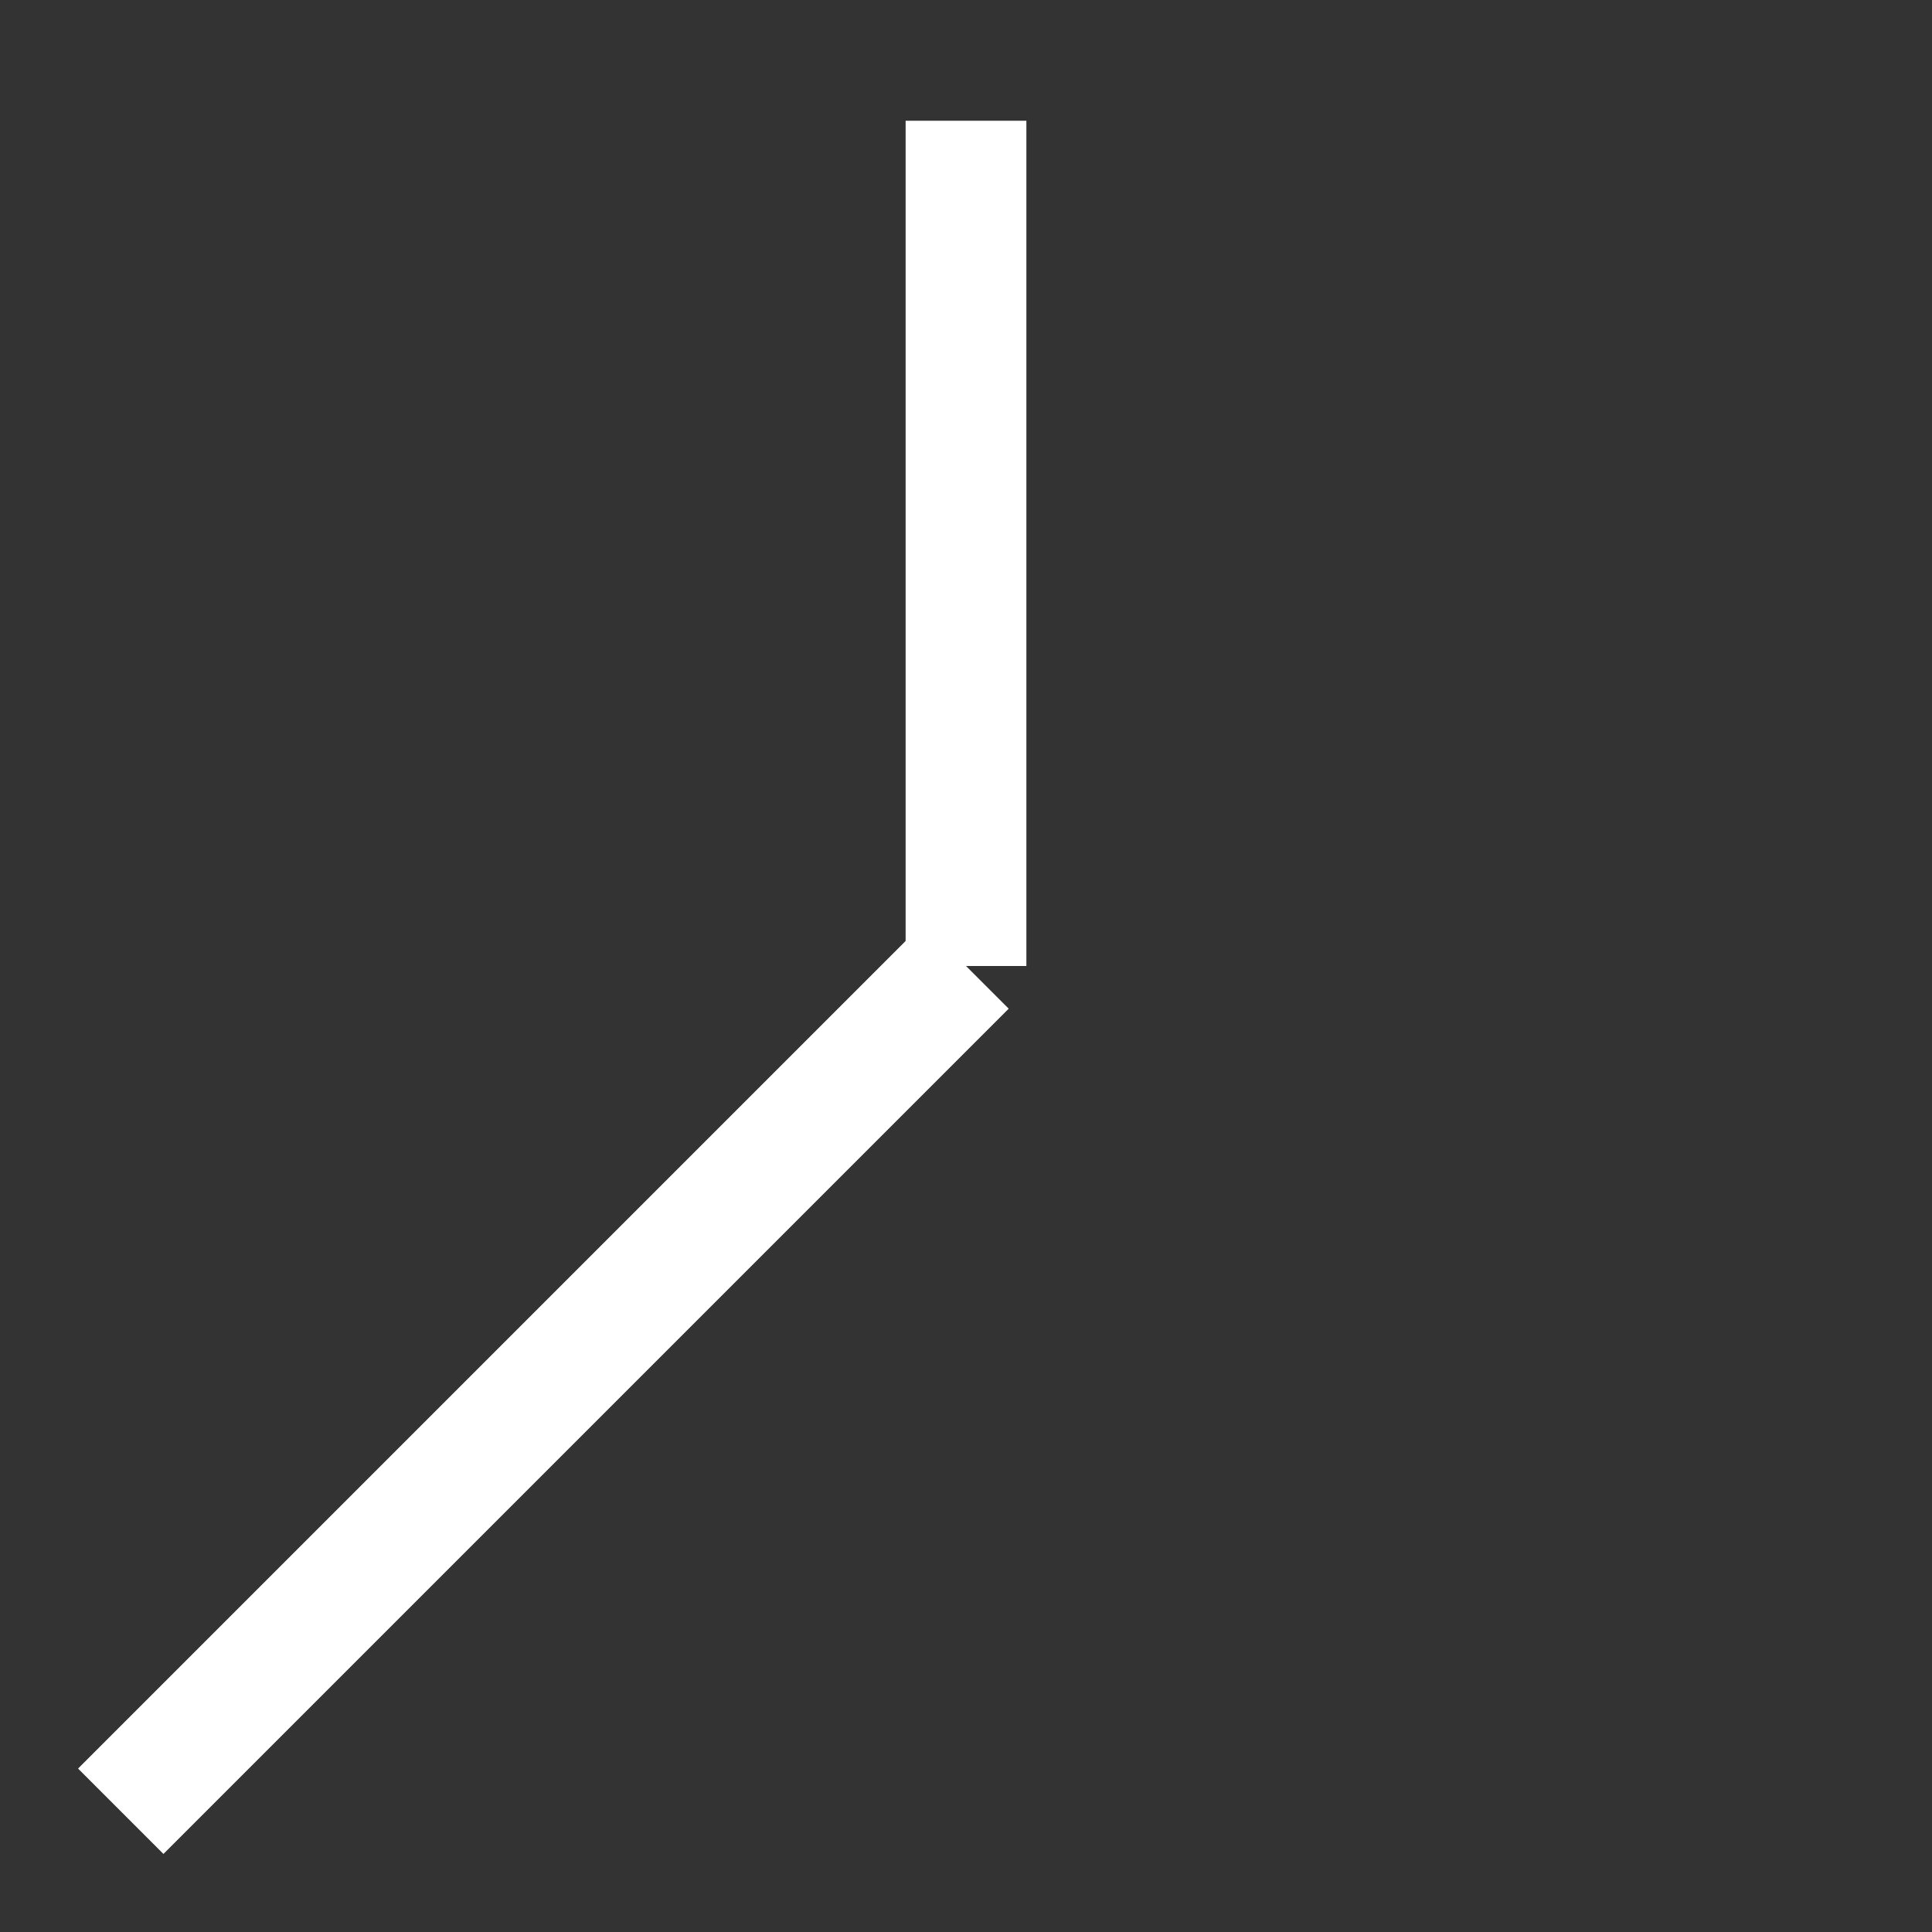 <svg width="16" height="16" xmlns="http://www.w3.org/2000/svg">
 <rect width="100%" height="100%" fill="#333333" stroke="none"/>
 <g>
  <title>NSW</title>
  <line x1="8" y1="1" x2="8" y2="8" stroke="white" />
  <line x1="8" y1="8" x2="1" y2="15" stroke="white" />
 </g>
</svg>